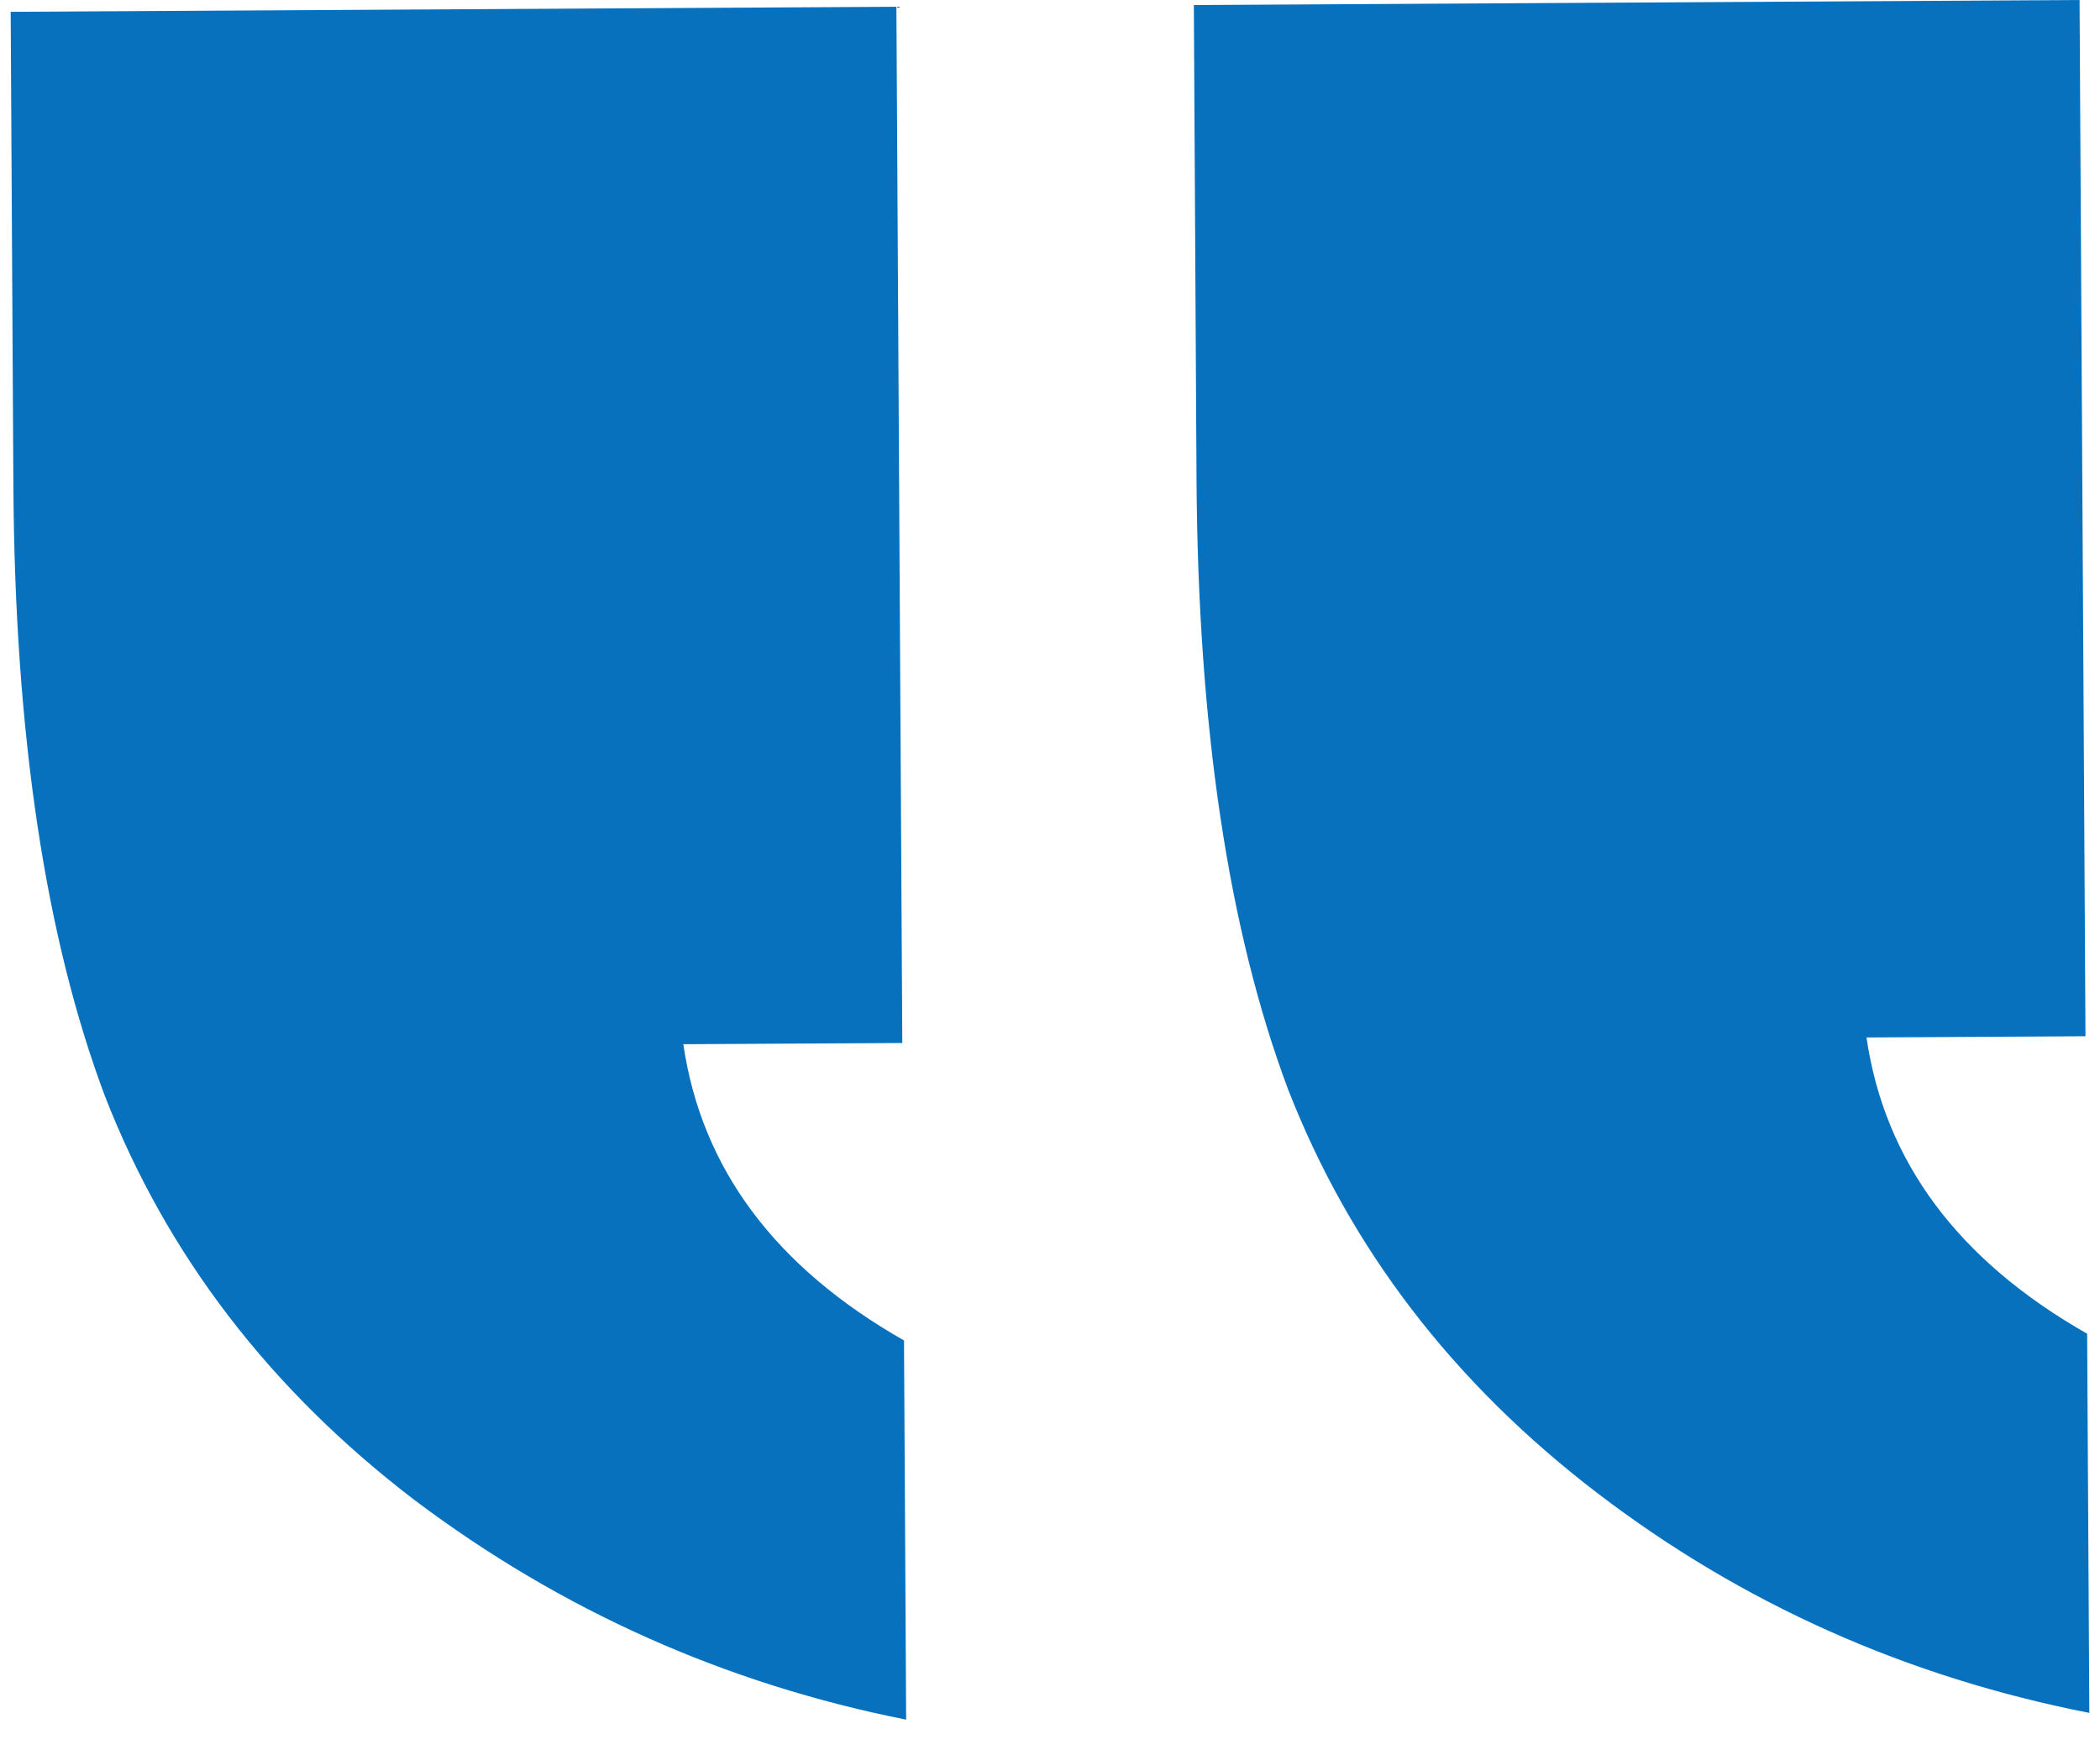 <svg width="48" height="40" viewBox="0 0 48 40" fill="none" xmlns="http://www.w3.org/2000/svg">
<path id="&#226;&#128;&#156;" d="M27.288 0.115L27.349 10.948C27.382 16.625 28.081 21.278 29.446 24.906C30.861 28.534 33.219 31.608 36.521 34.13C39.823 36.651 43.568 38.323 47.756 39.146L47.706 30.48C44.758 28.803 43.077 26.547 42.663 23.71L47.668 23.682L47.533 0L27.288 0.115ZM0.244 0.27L0.306 11.102C0.338 16.779 1.037 21.432 2.402 25.06C3.818 28.688 6.176 31.763 9.478 34.284C12.829 36.805 16.574 38.477 20.712 39.3L20.663 30.634C17.715 28.957 16.034 26.701 15.619 23.864L20.624 23.836L20.489 0.154L0.244 0.27Z" fill="#0871BE"/>
</svg>
